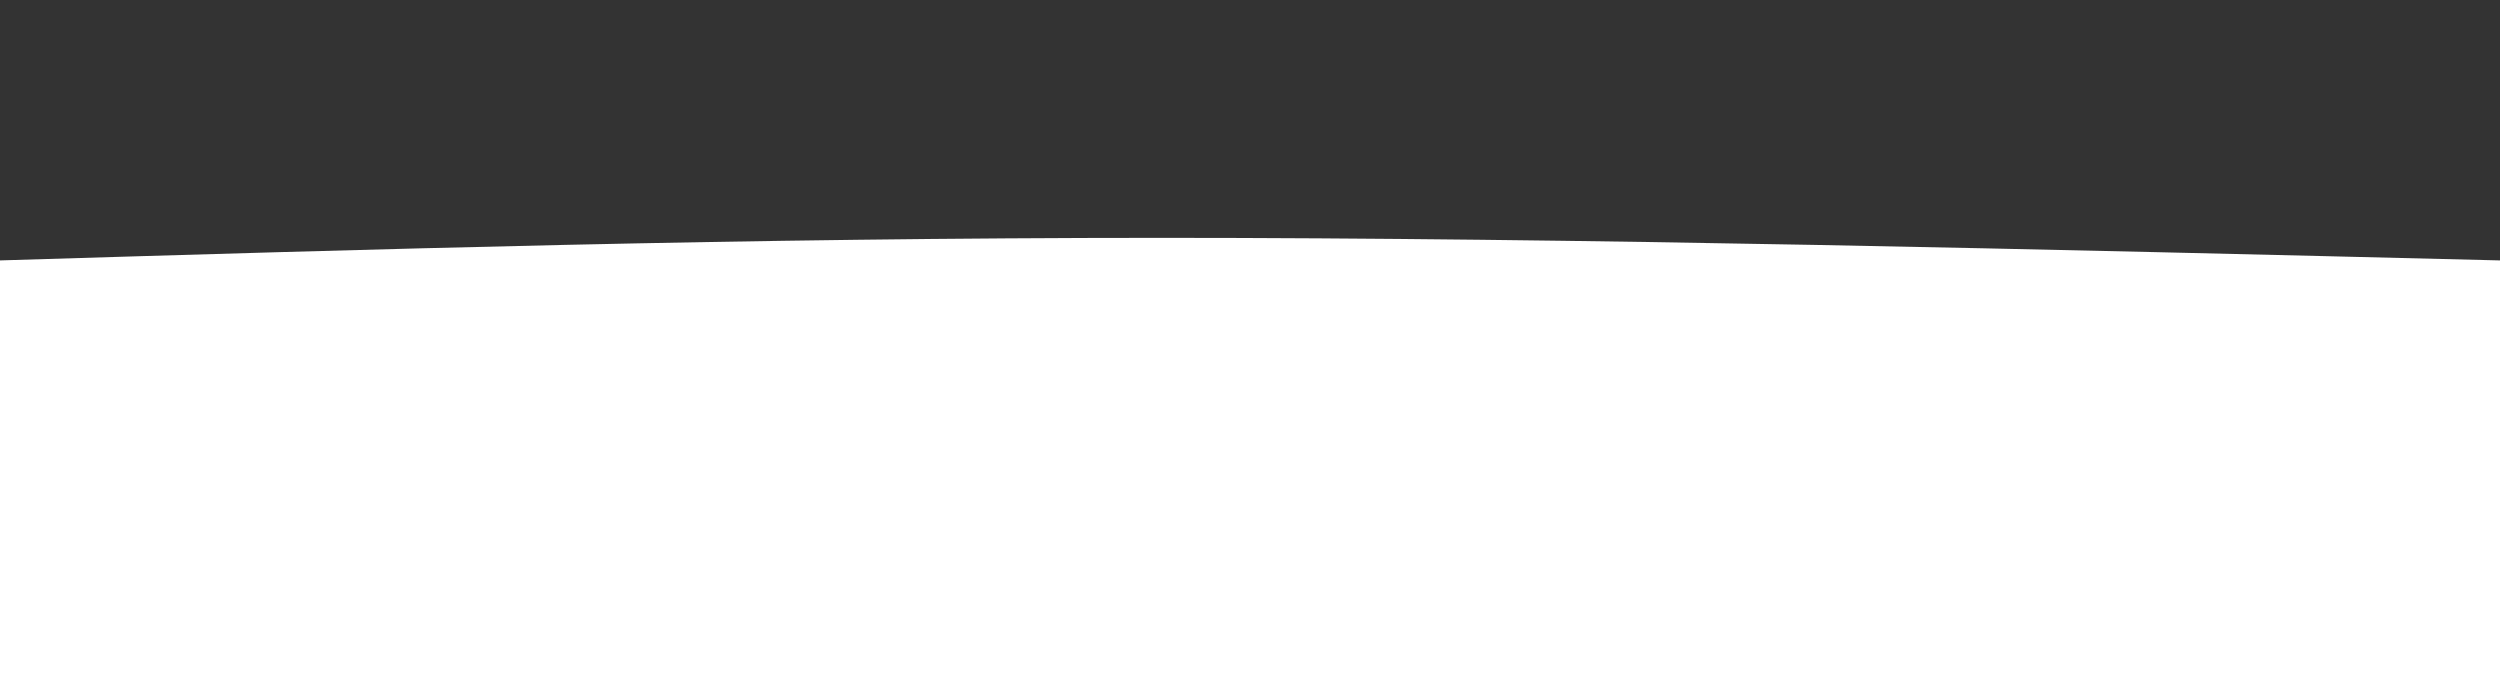 <svg width="100%" height="100%" id="svg" viewBox="0 0 1440 390" xmlns="http://www.w3.org/2000/svg" class="transition duration-300 ease-in-out delay-150"><rect x="0" y="0" width="1440" height="390" fill="#333333" stroke="none"/><path d="M 0,400 L 0,150 C 214.5,143.5 429,137 669,137 C 909,137 1174.5,143.5 1440,150 L 1440,400 L 0,400 Z" stroke="none" stroke-width="0" fill="#ffffff" fill-opacity="1" class="transition-all duration-300 ease-in-out delay-150 path-0"></path></svg>